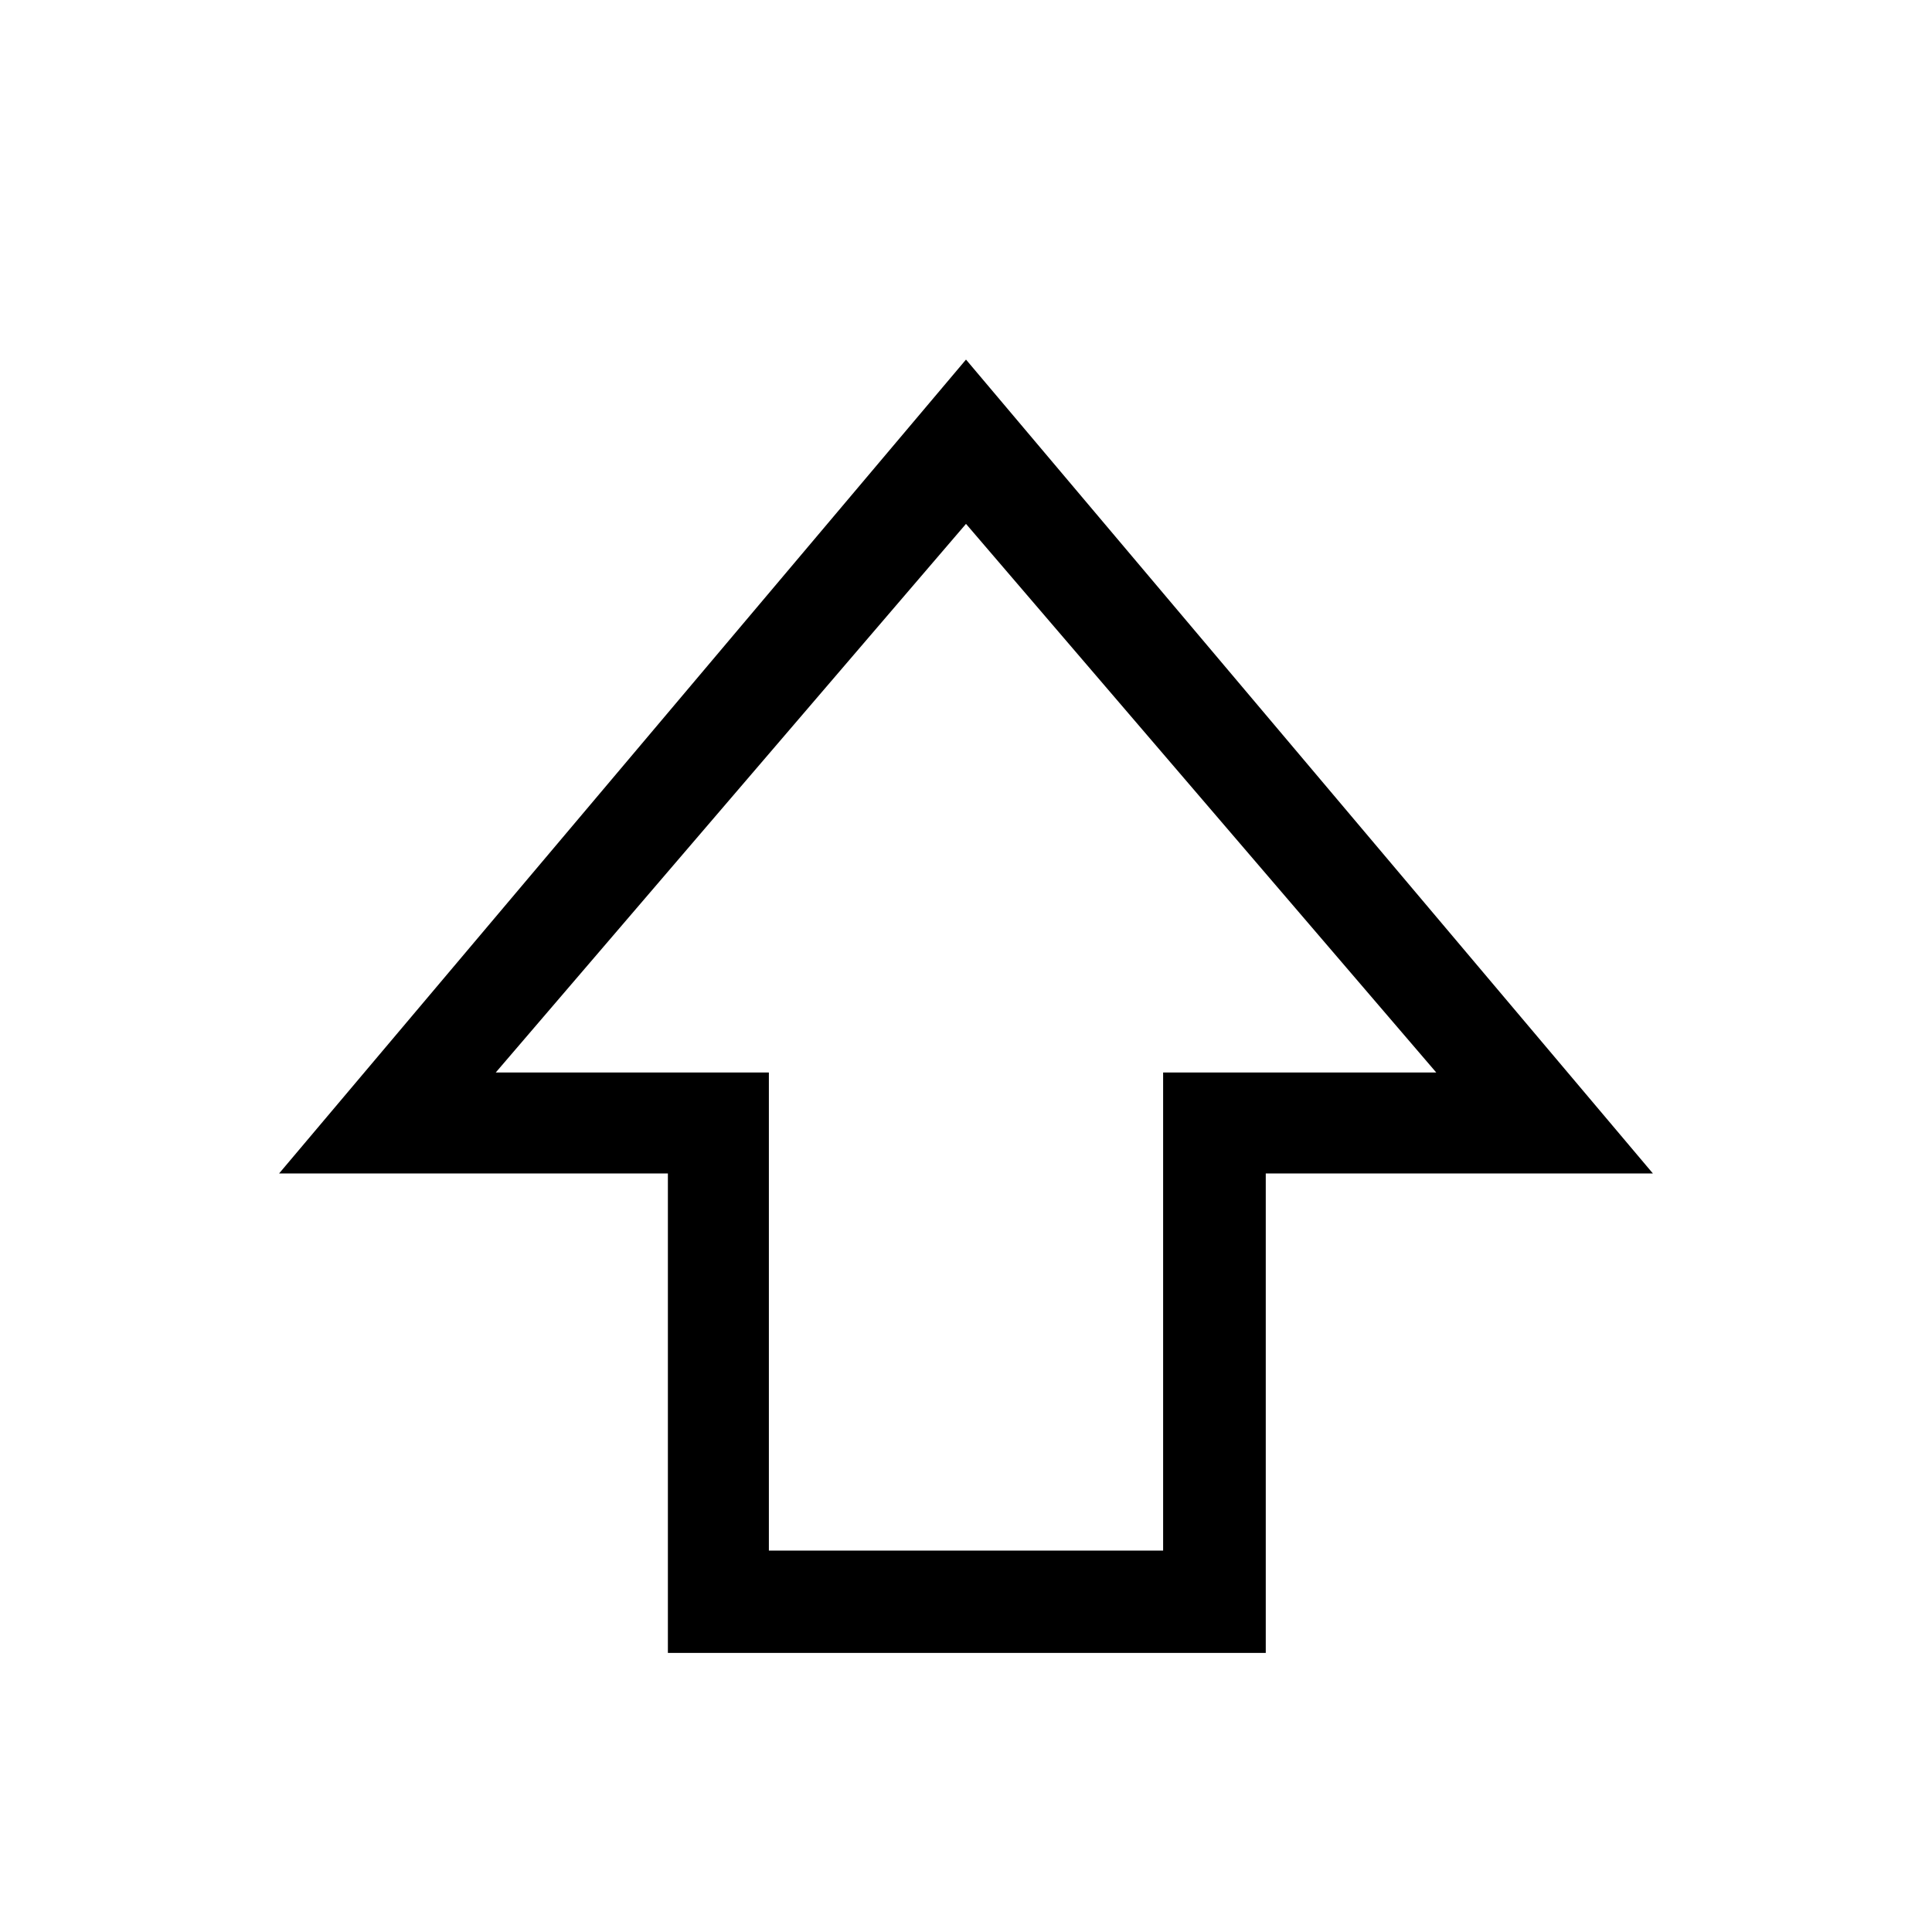 <svg xmlns="http://www.w3.org/2000/svg" height="40" viewBox="0 -960 960 960" width="40"><path d="M331.87-138.67V-376.9h-193.2L480-781.33 821.33-376.9H628.95v238.23H331.87Zm50.18-50.84h195.9v-237.57h135.72L480-699.69 246.33-427.08h135.72v237.57ZM480-427.08Z"/></svg>